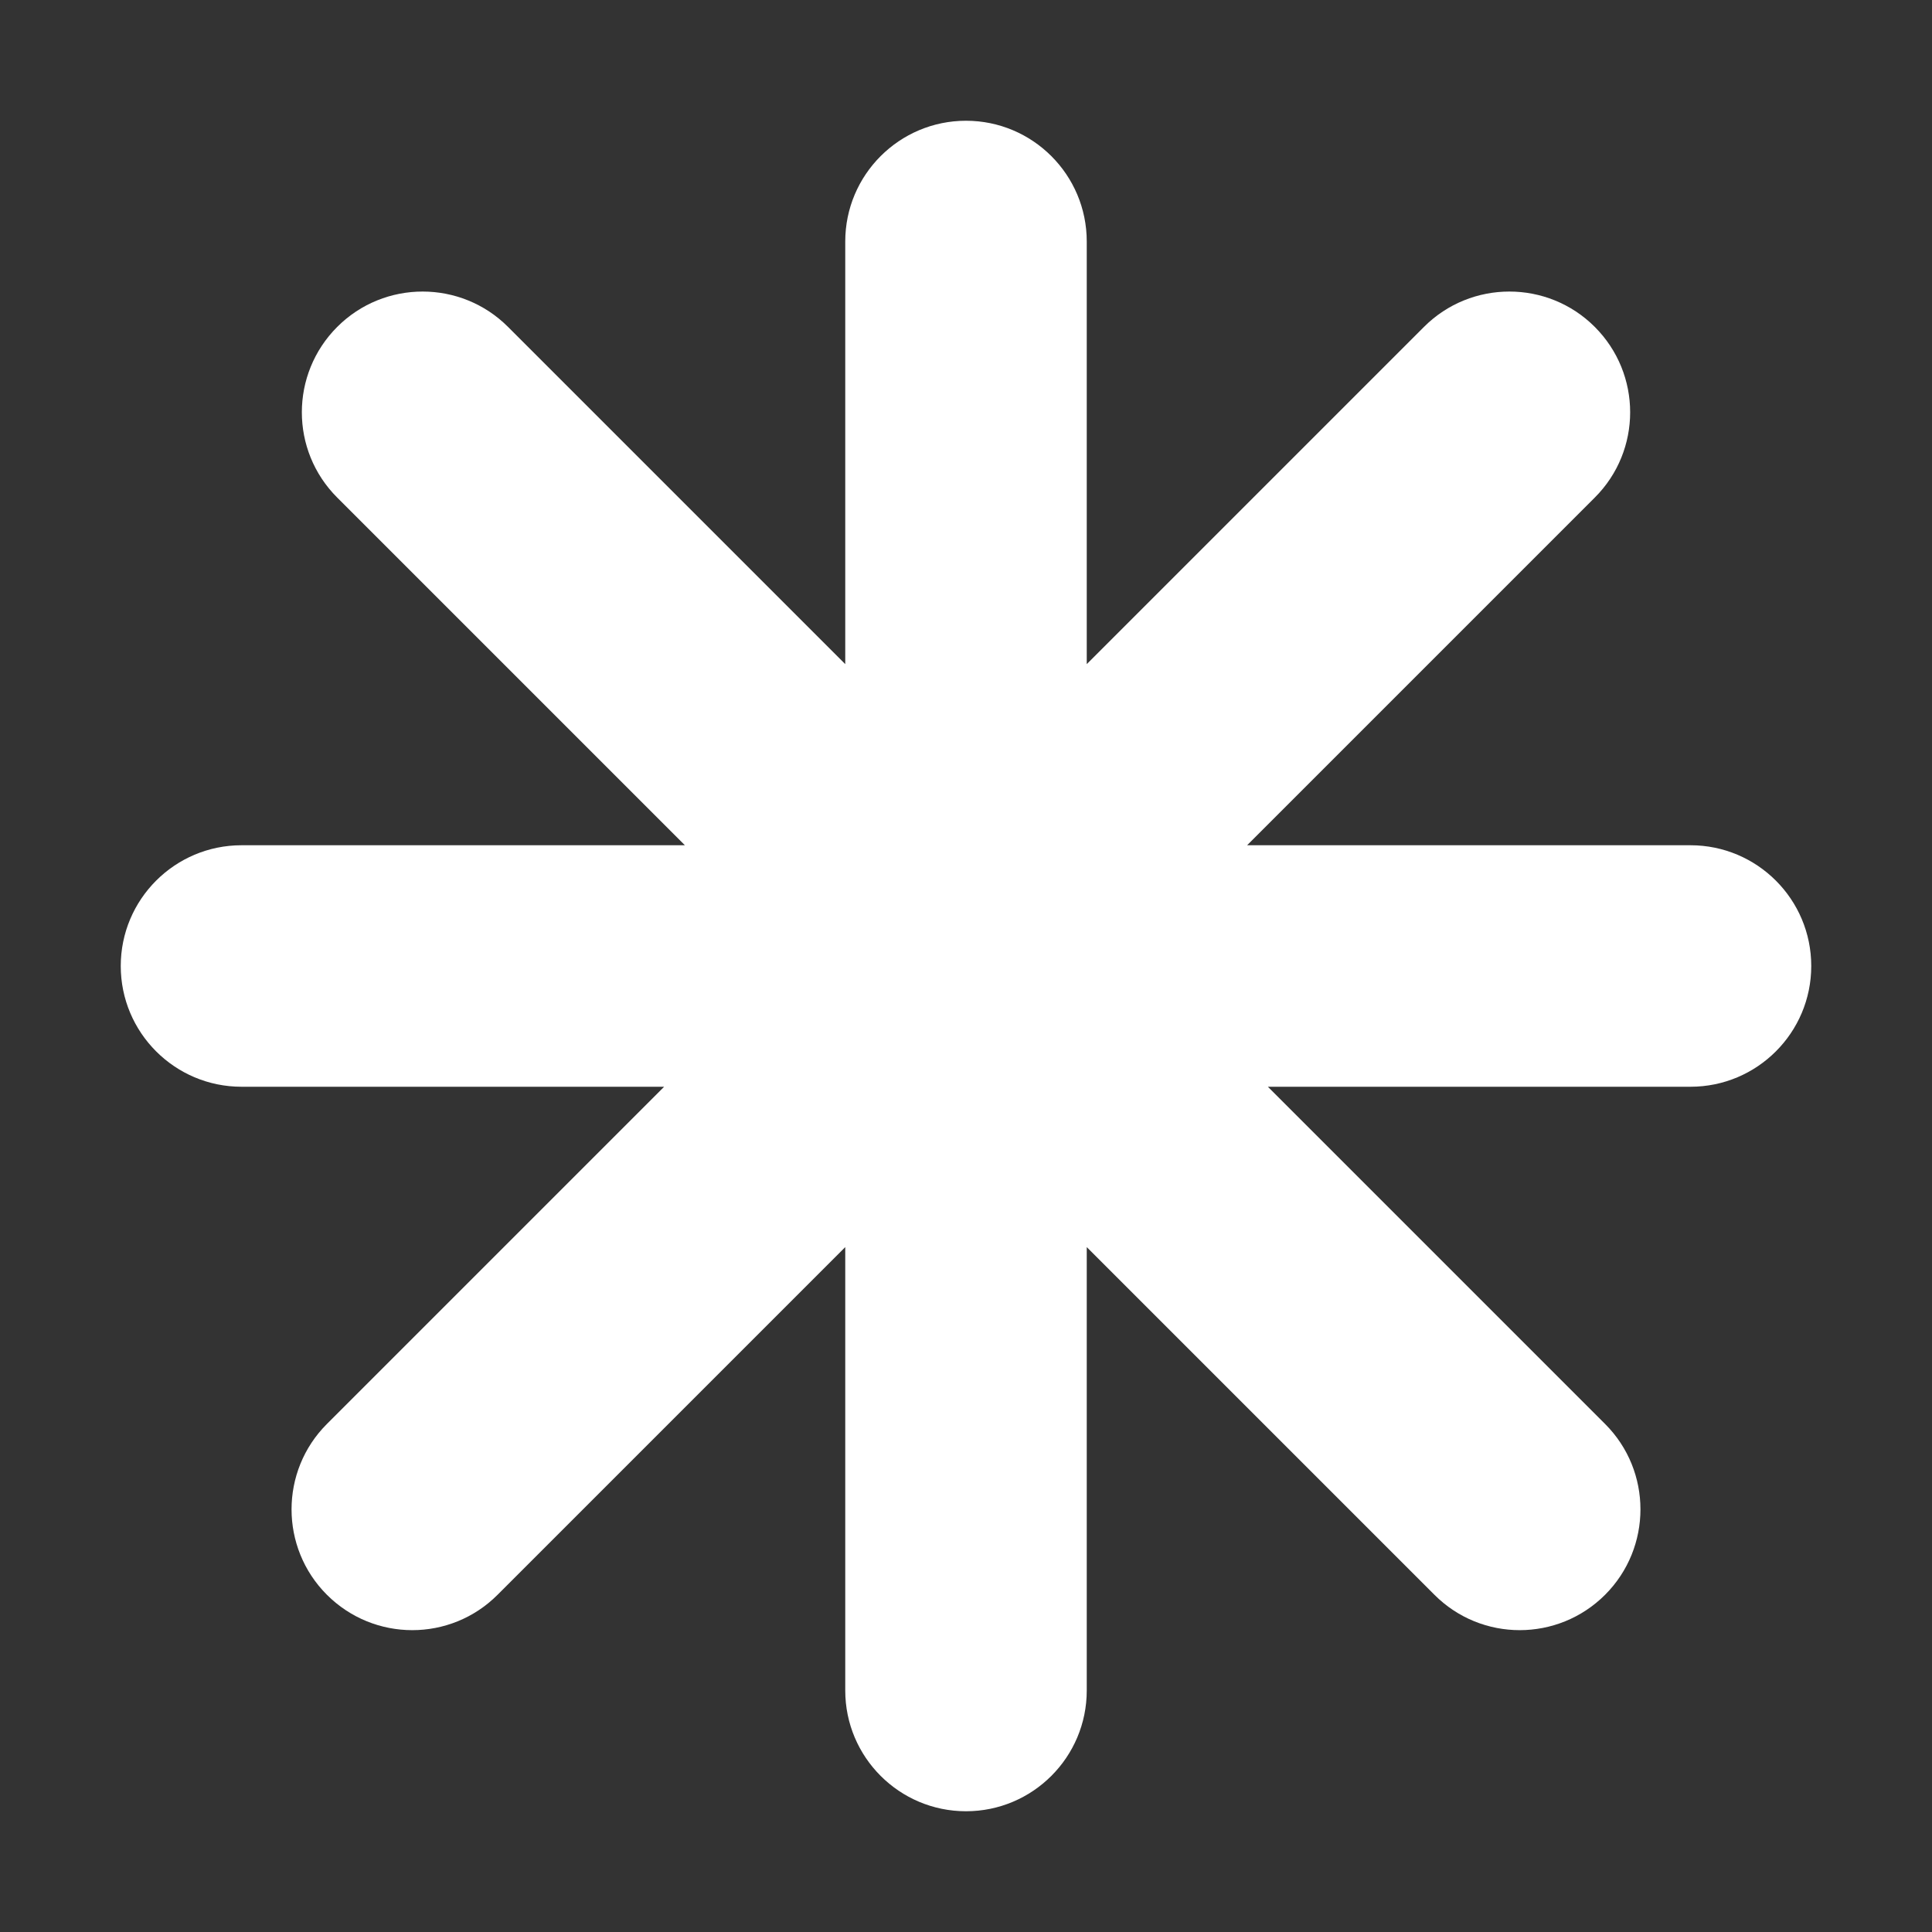 <svg width="16" height="16" viewBox="0 0 16 16" fill="none" xmlns="http://www.w3.org/2000/svg">
<rect x="0" y="0" width="16" height="16" fill="#333333" stroke="none"/>
<path d="M8 1C7.448 1 7 1.448 7 2V5.5L4.207 2.707C3.817 2.317 3.183 2.317 2.793 2.707C2.402 3.098 2.402 3.731 2.793 4.121L5.672 7H2C1.448 7 1 7.448 1 8C1 8.552 1.448 9 2 9H5.5L2.707 11.793C2.317 12.183 2.317 12.817 2.707 13.207C3.098 13.598 3.731 13.598 4.121 13.207L7 10.328V14C7 14.552 7.448 15 8 15C8.552 15 9 14.552 9 14V10.328L11.879 13.207C12.269 13.598 12.902 13.598 13.293 13.207C13.683 12.816 13.683 12.183 13.293 11.793L10.5 9H14C14.552 9 15 8.552 15 8C15 7.448 14.552 7 14 7H10.328L13.207 4.121C13.598 3.731 13.598 3.098 13.207 2.707C12.817 2.317 12.183 2.317 11.793 2.707L9 5.5V2C9 1.448 8.552 1 8 1Z" fill="white"/>
</svg>

